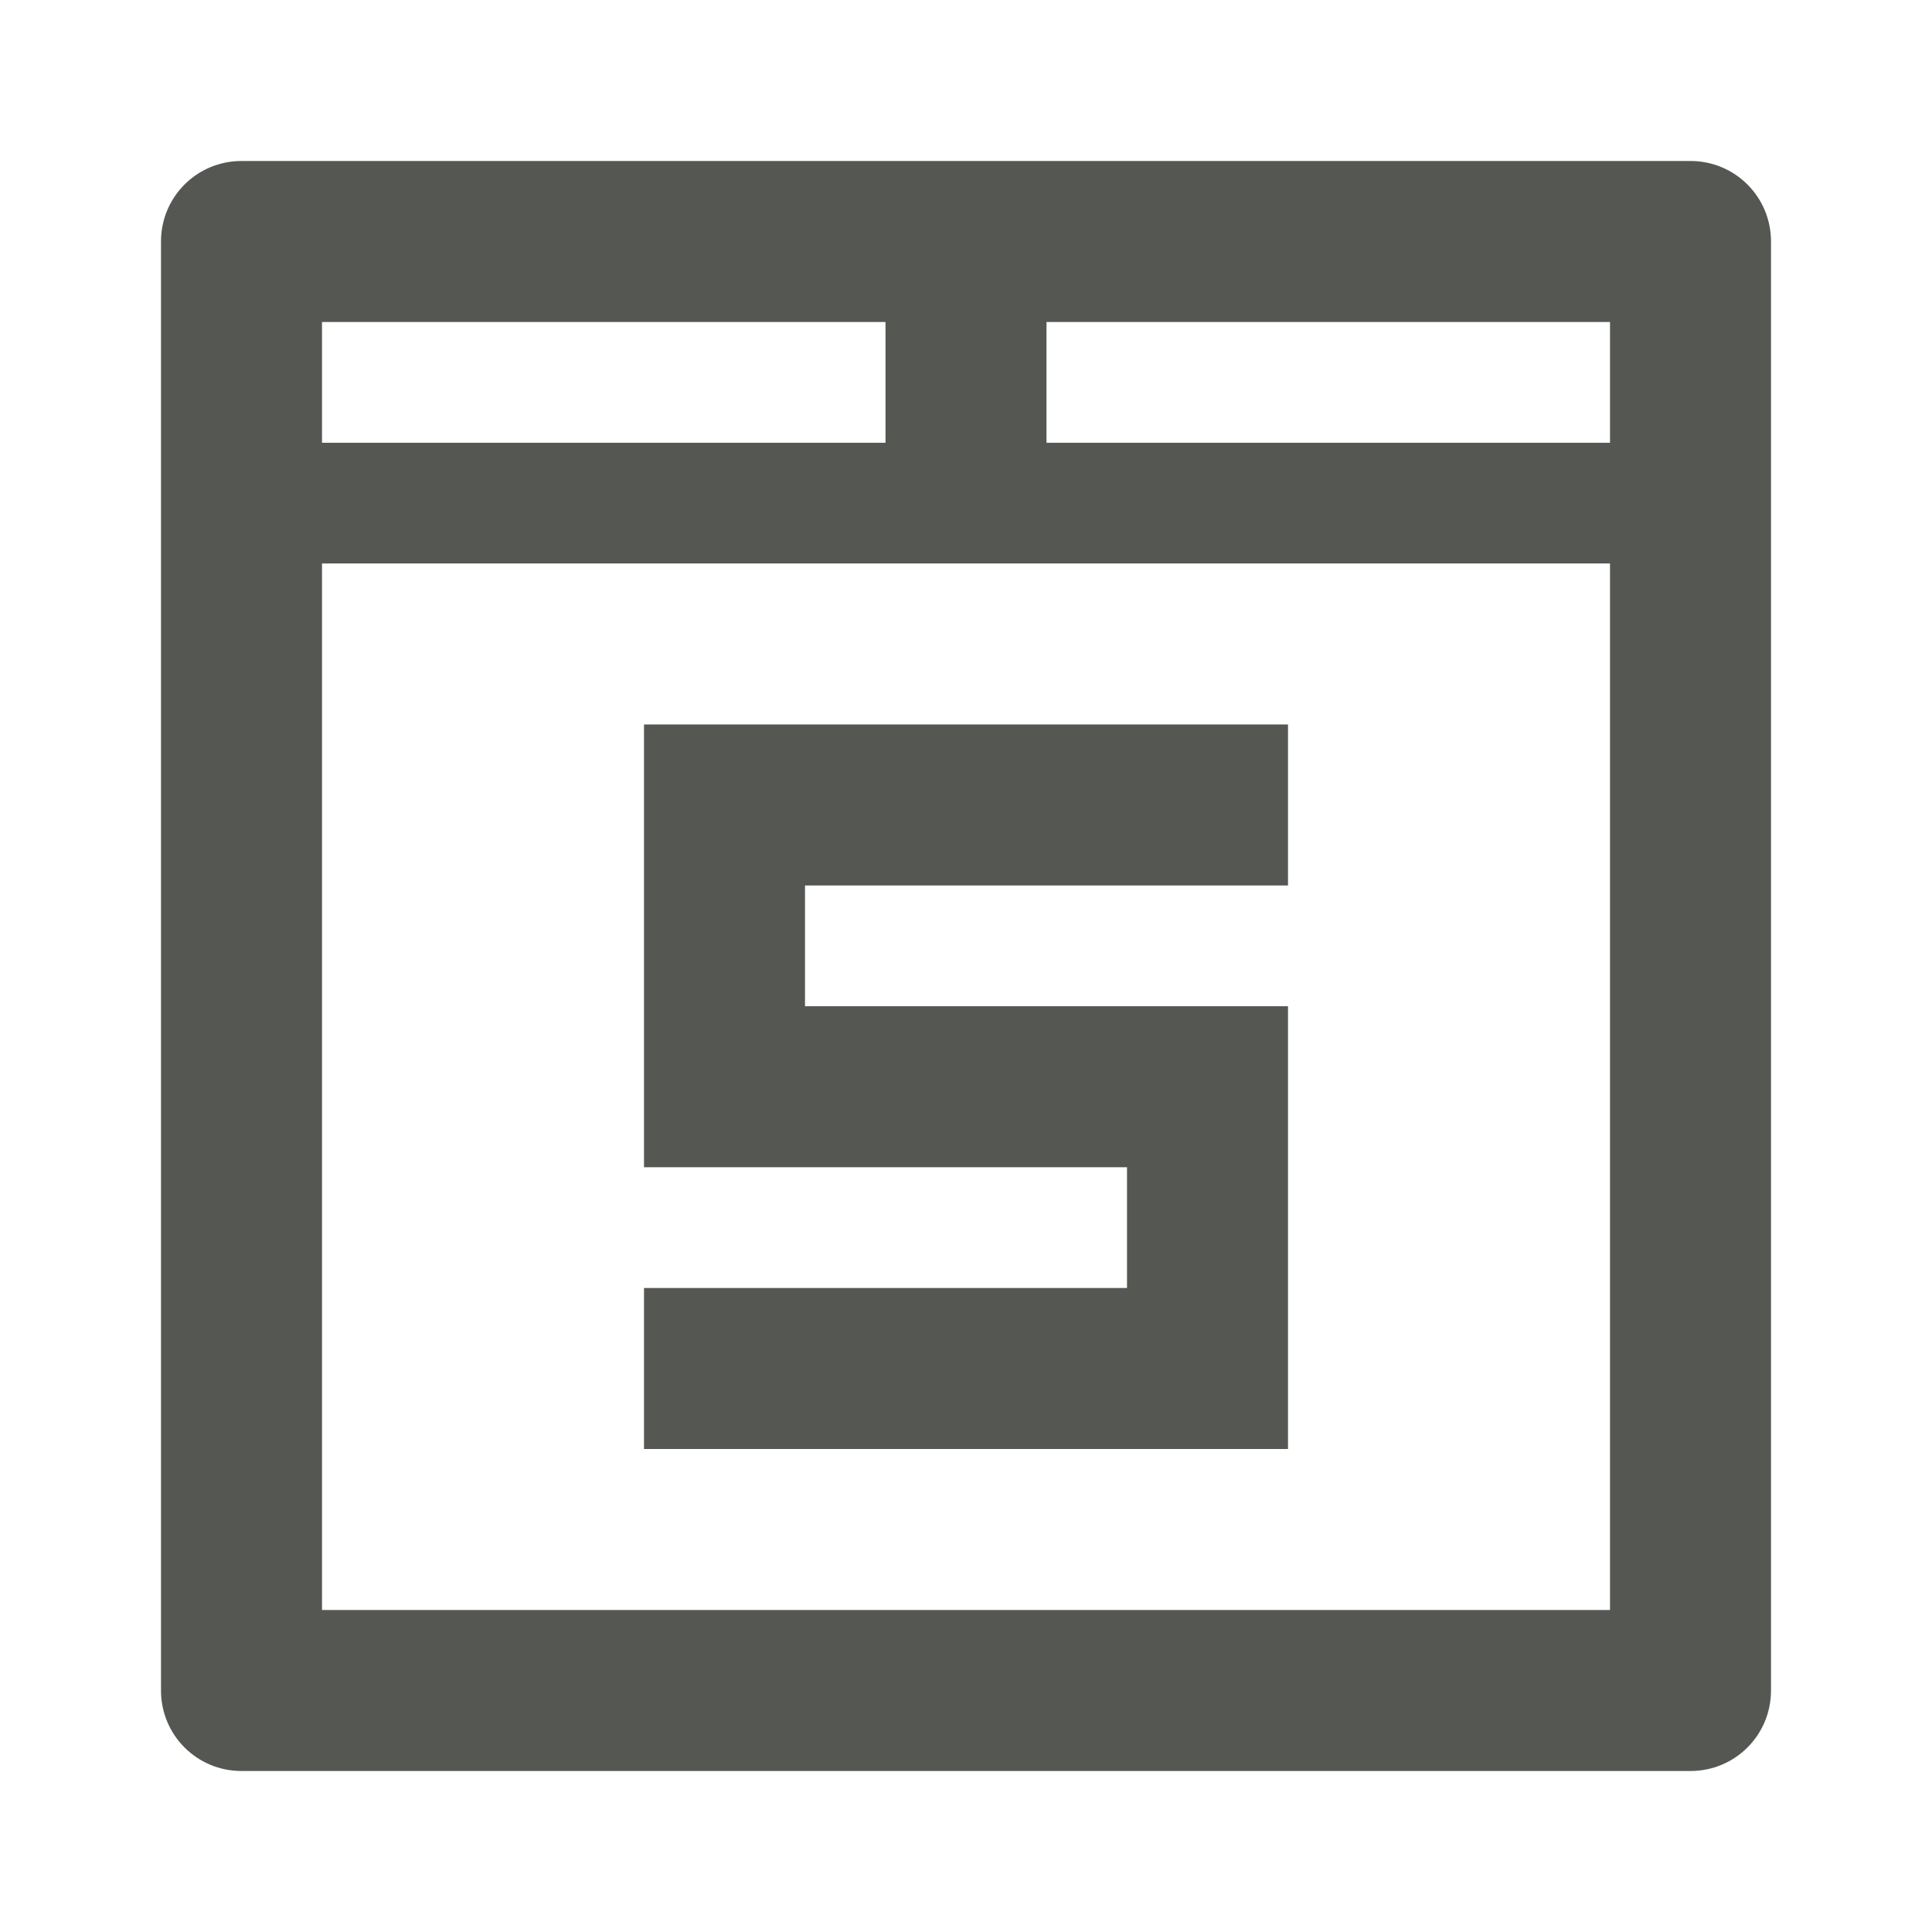 <svg viewBox="0 0 24 24" xmlns="http://www.w3.org/2000/svg"><path d="m3 2c-.554 0-1 .446-1 1v18c0 .554.446 1 1 1h18c.554 0 1-.446 1-1v-18c0-.554-.446-1-1-1zm1 2h7v1.5h-7zm9 0h7v1.5h-7zm-9 3h16v13h-16zm4 2v5.5h6v1.5h-6v2h8v-5.5h-6v-1.5h6v-2z" fill="#555753"/></svg>